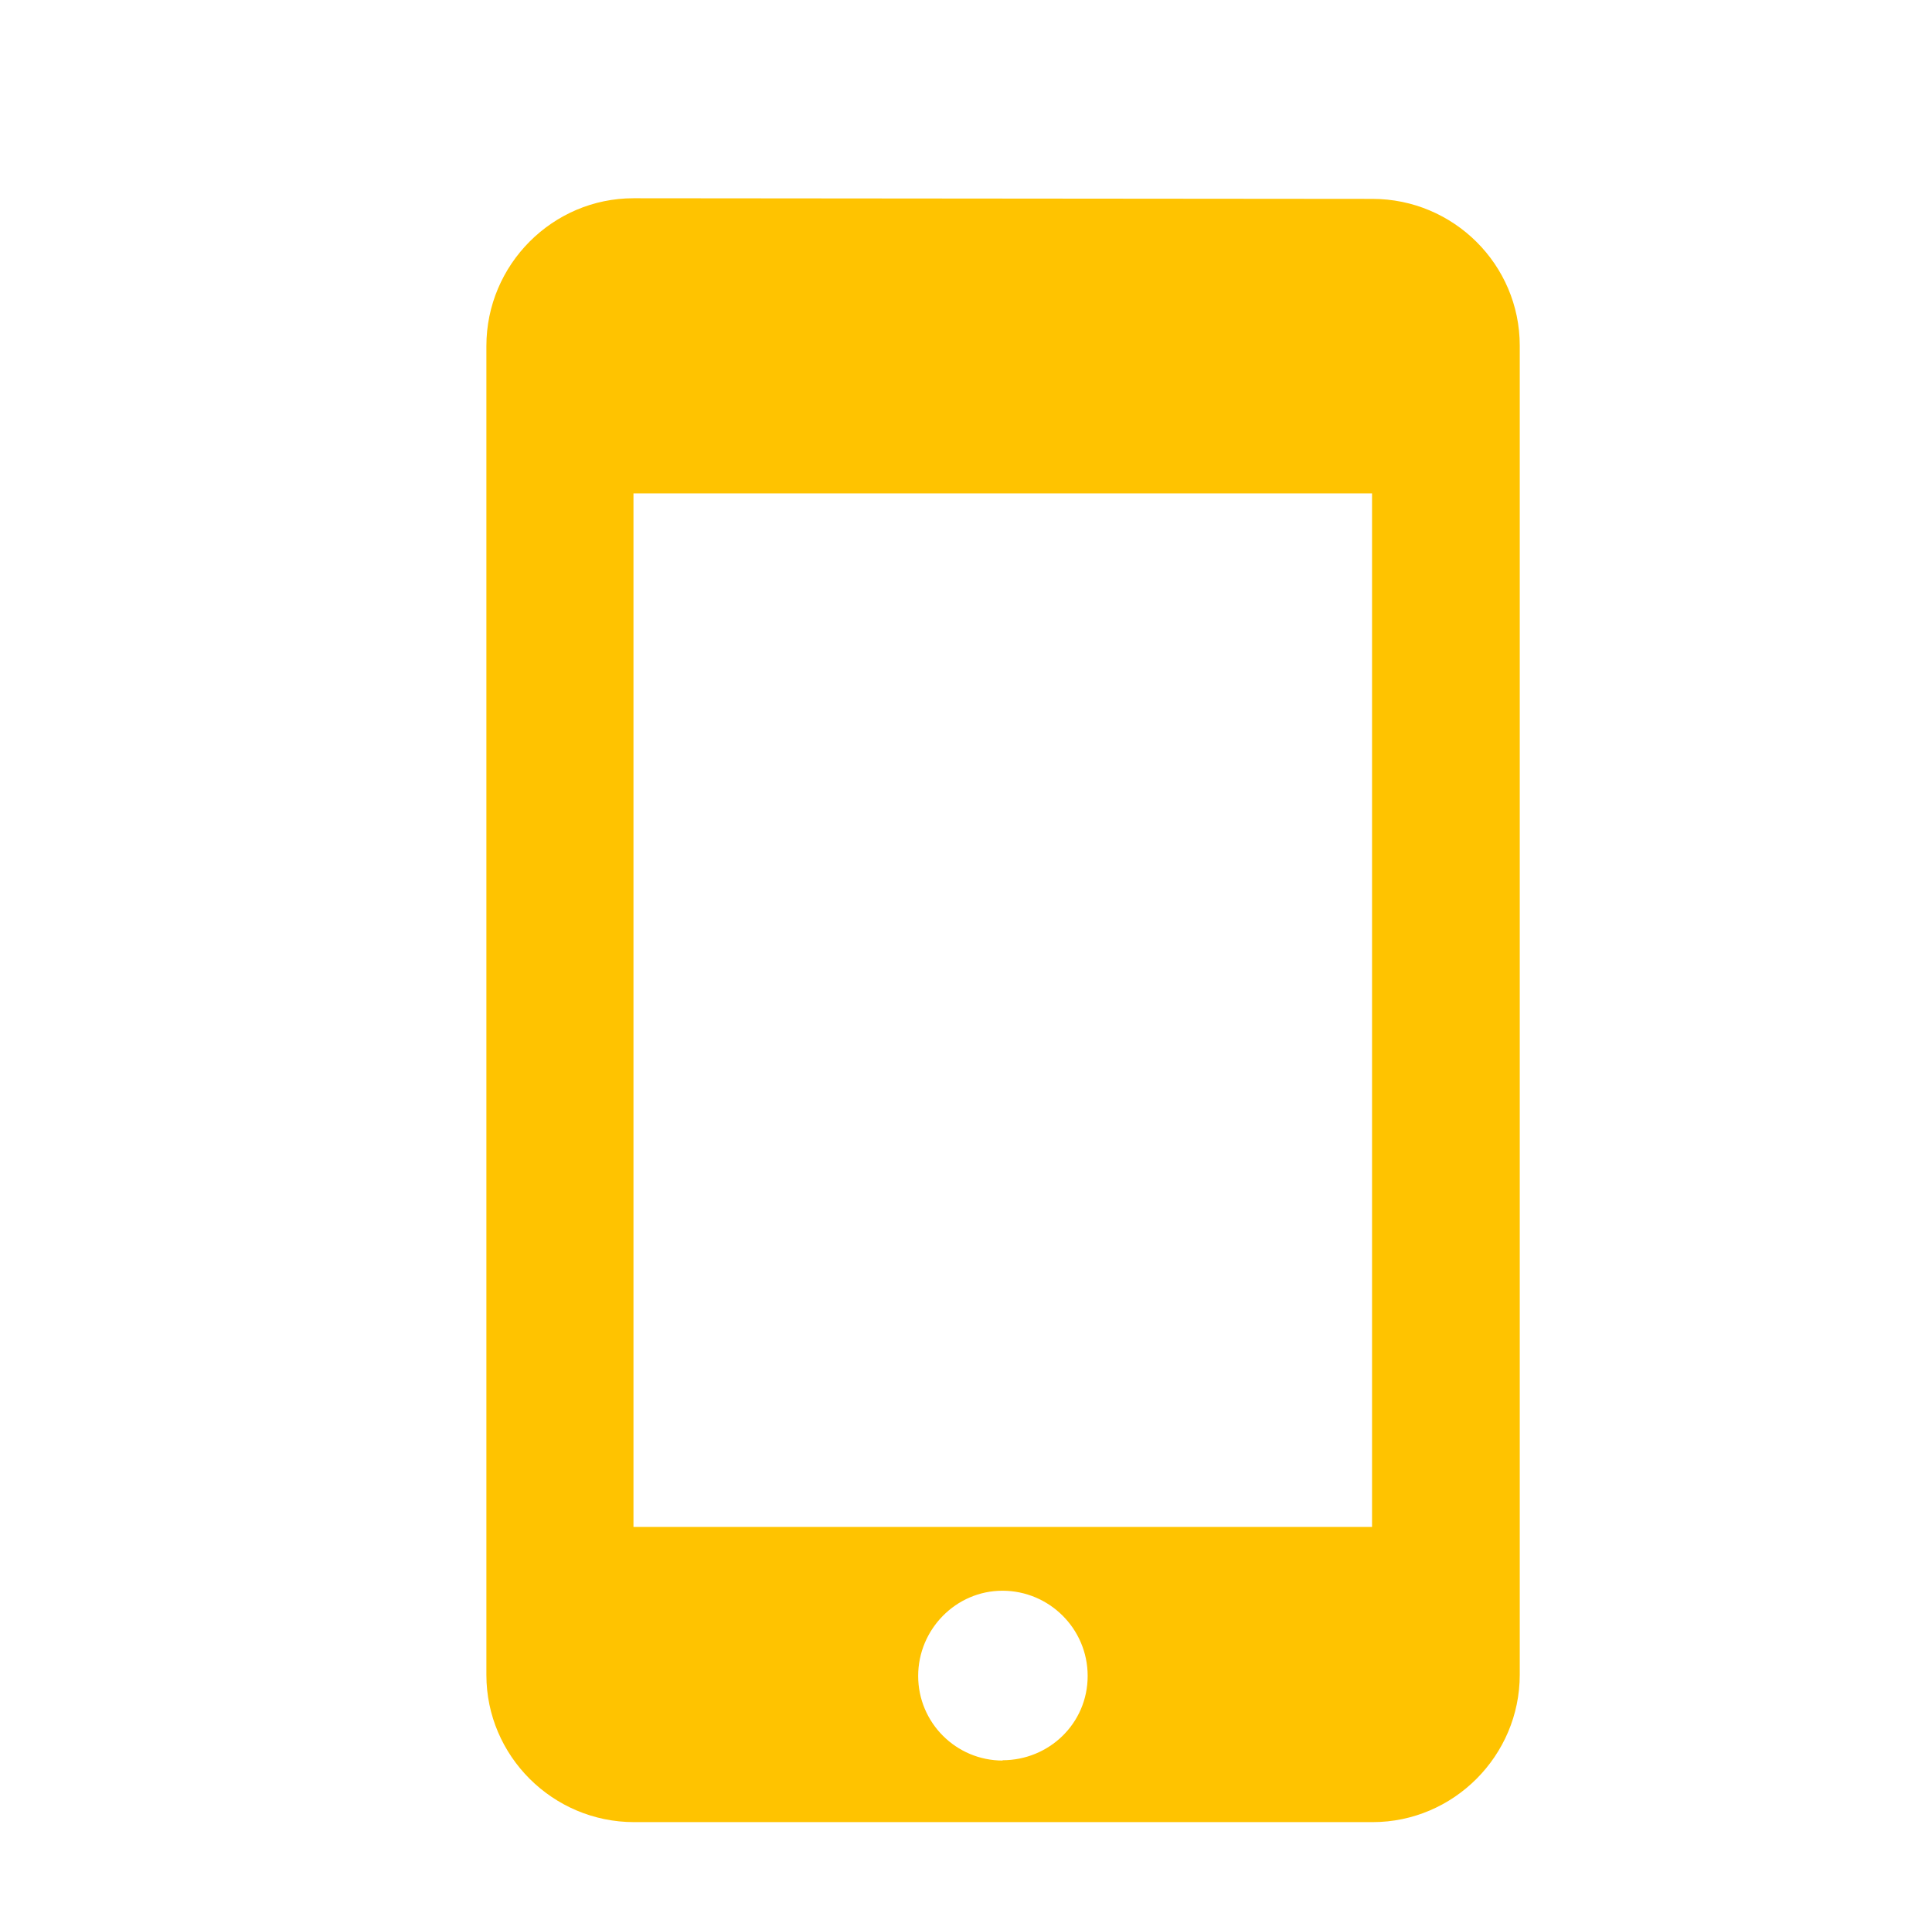 <svg xmlns="http://www.w3.org/2000/svg" width="61.211" height="60.605"><path fill="#FFC300" d="M43.47 6.3l-23.4-.02c-2.56 0-4.66 2.1-4.66 4.68v42.1c0 2.56 2.1 4.66 4.68 4.66h23.4c2.56 0 4.66-2.1 4.66-4.67v-42.1c0-2.57-2.1-4.65-4.67-4.65zm-11.7 49.47c-1.48 0-2.68-1.2-2.68-2.68s1.2-2.7 2.67-2.7c1.48 0 2.7 1.2 2.7 2.7s-1.22 2.67-2.7 2.67zm11.7-7.4h-23.4V15.63h23.4v32.74z"/></svg>